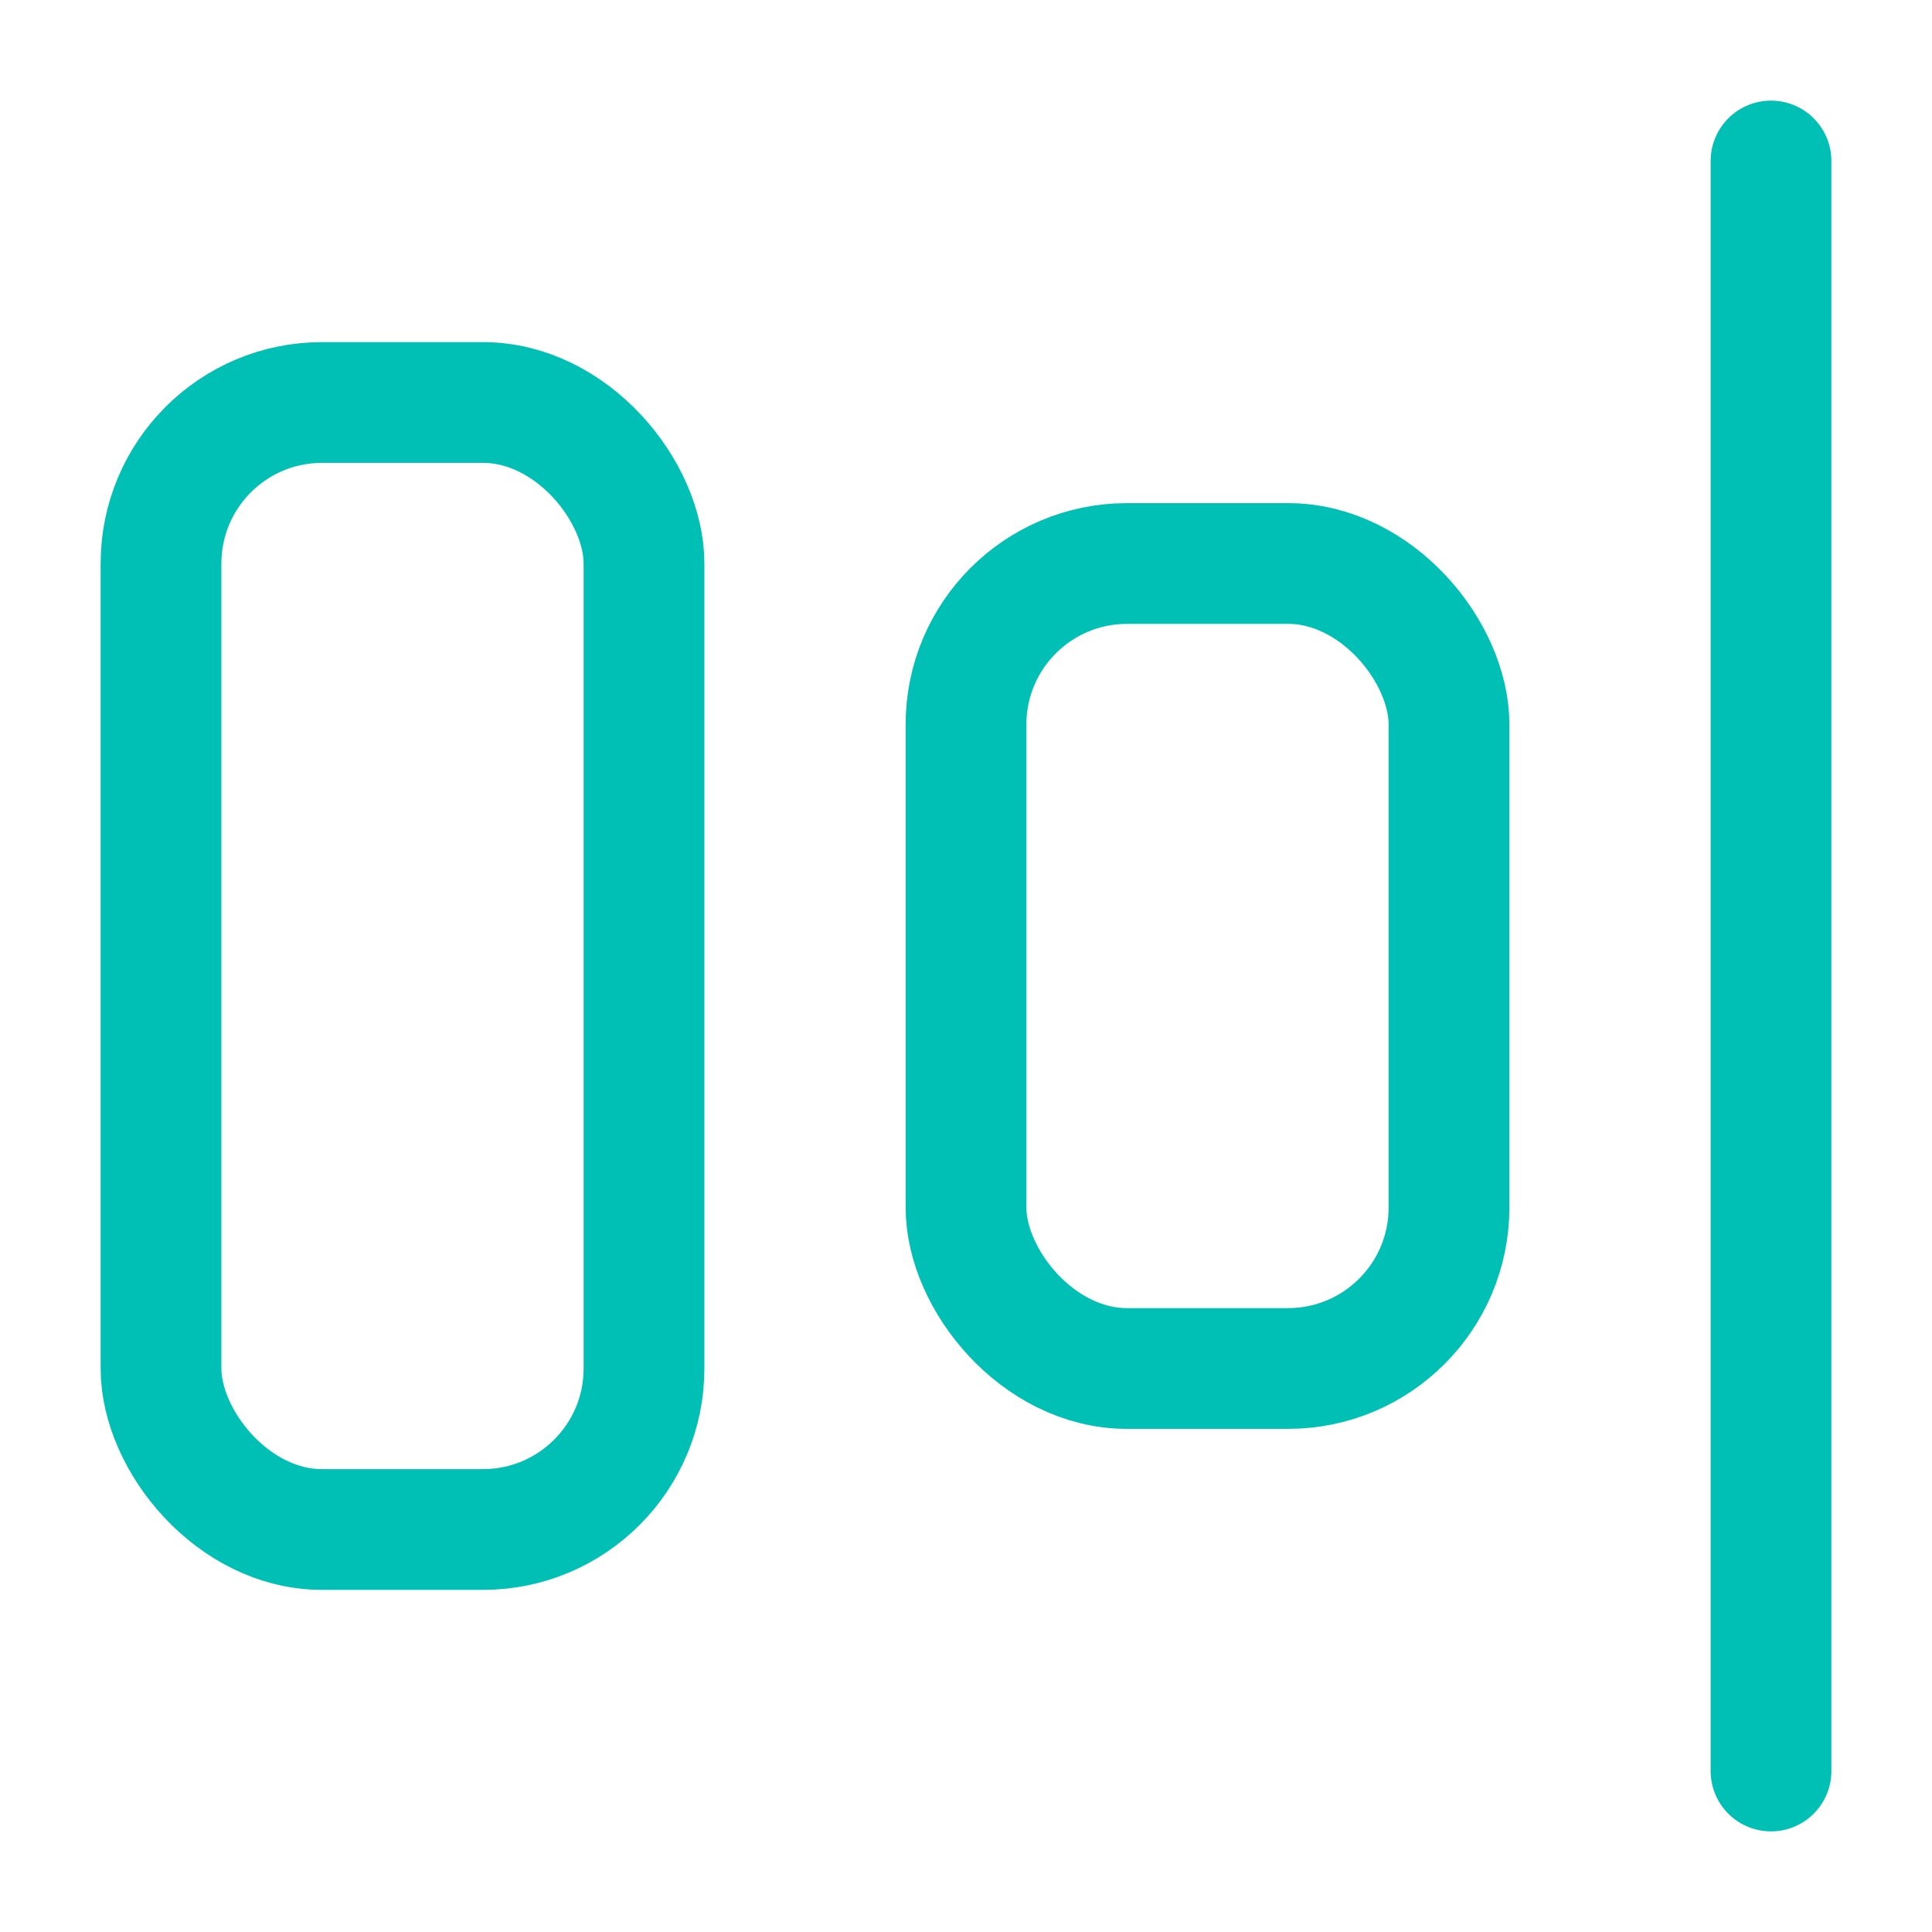 <svg xmlns="http://www.w3.org/2000/svg" width="64" height="64" viewBox="0 0 24 24" fill="none" stroke="#00c0b5" stroke-width="1.5" stroke-linecap="round" stroke-linejoin="round"><rect x="2" y="5" width="6" height="14" rx="2"></rect><rect x="12" y="7" width="6" height="10" rx="2"></rect><path d="M22 2v20"></path></svg>